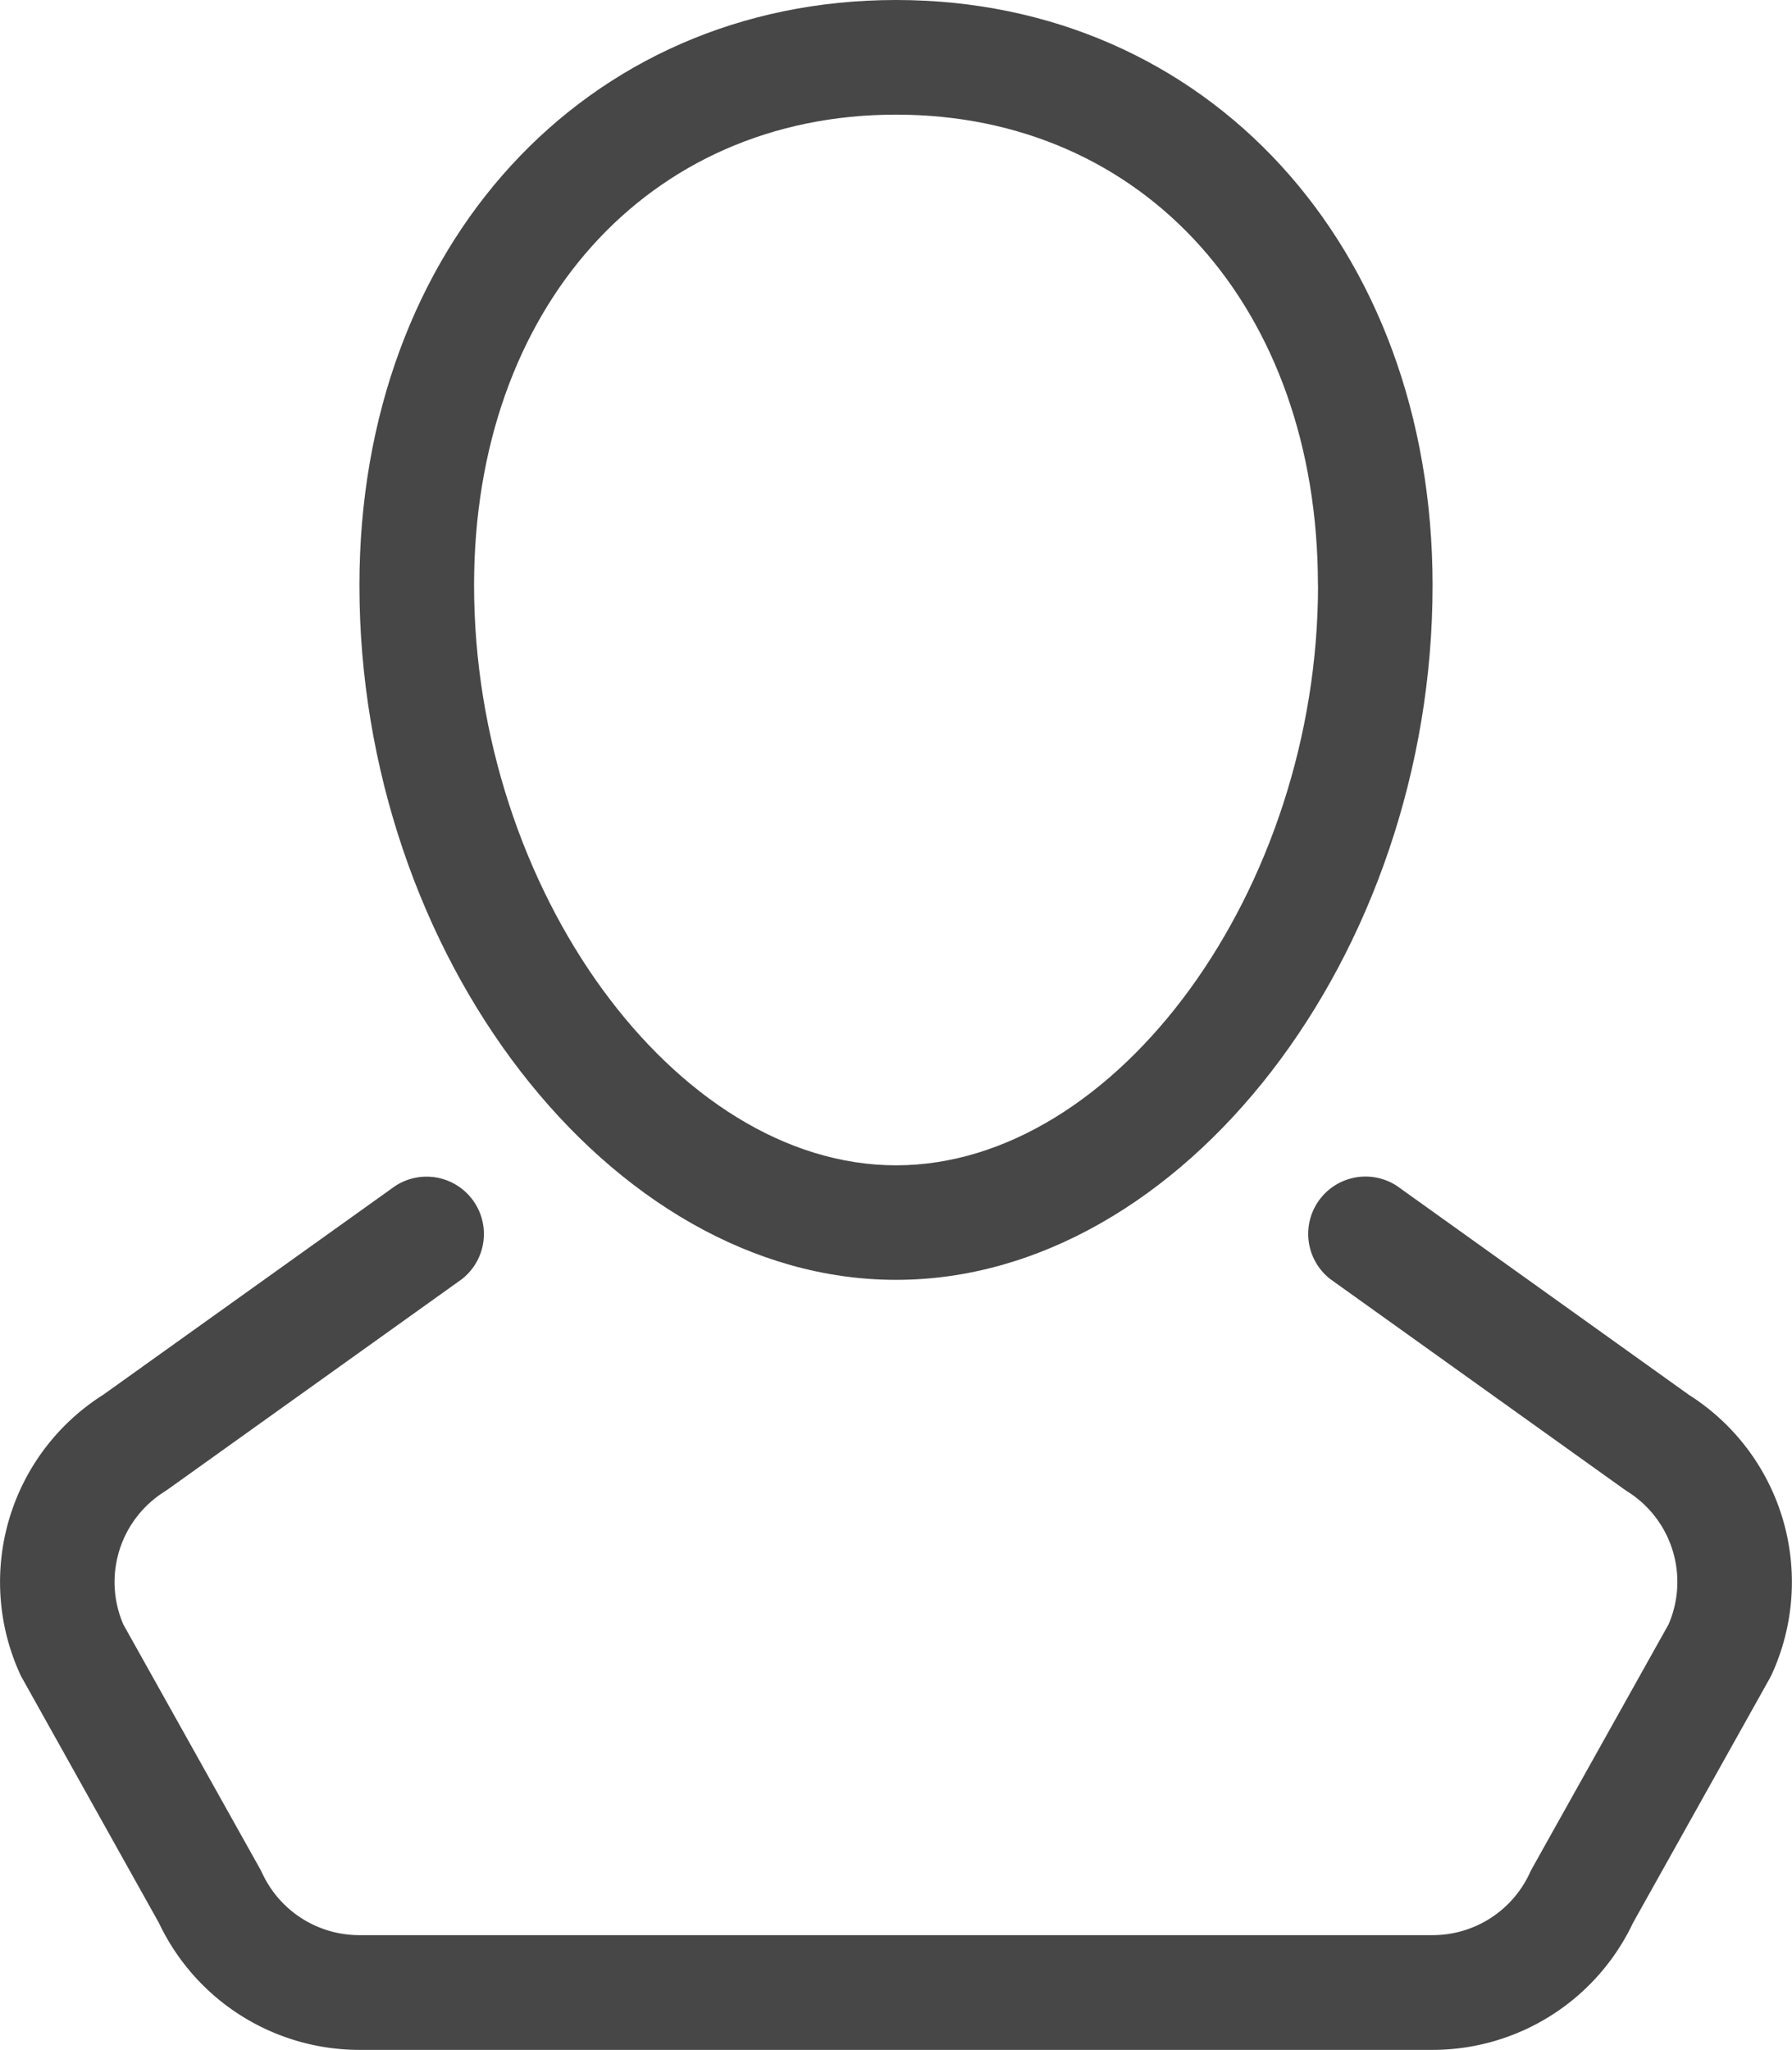 <svg xmlns="http://www.w3.org/2000/svg" width="18.133" height="20.741" viewBox="0 0 18.133 20.741"><defs><style>.a{fill:#474747;}</style></defs><g transform="translate(0 0)"><path class="a" d="M105.643,283.833a.58.58,0,0,0-.674.943l2.968,2.123.032.022a1.081,1.081,0,0,1,.422,1.348l-1.383,2.473c-.007.014-.015.028-.021.042a1.083,1.083,0,0,1-.982.63H95.141a1.083,1.083,0,0,1-.982-.63c-.007-.014-.014-.028-.021-.041l-1.383-2.473a1.081,1.081,0,0,1,.423-1.348l.032-.022,2.969-2.123a.58.58,0,0,0-.674-.943l-2.954,2.112a2.242,2.242,0,0,0-.841,2.826c.006.014.013.028.021.041l1.384,2.477a2.246,2.246,0,0,0,2.026,1.285h10.865a2.245,2.245,0,0,0,2.025-1.285l1.385-2.477.021-.042a2.243,2.243,0,0,0-.841-2.825Z" transform="translate(-91.507 -271.832)"/><path class="a" d="M105.649,268.19c2.892,0,5.429-3.284,5.429-7.028,0-3.432-2.283-5.923-5.429-5.923s-5.43,2.491-5.43,5.923C100.219,264.905,102.756,268.19,105.649,268.19Zm4.27-7.028c0,3.072-2.035,5.869-4.27,5.869s-4.27-2.8-4.27-5.869c0-2.8,1.756-4.763,4.27-4.763S109.918,258.357,109.918,261.162Z" transform="translate(-96.582 -255.239)"/></g></svg>